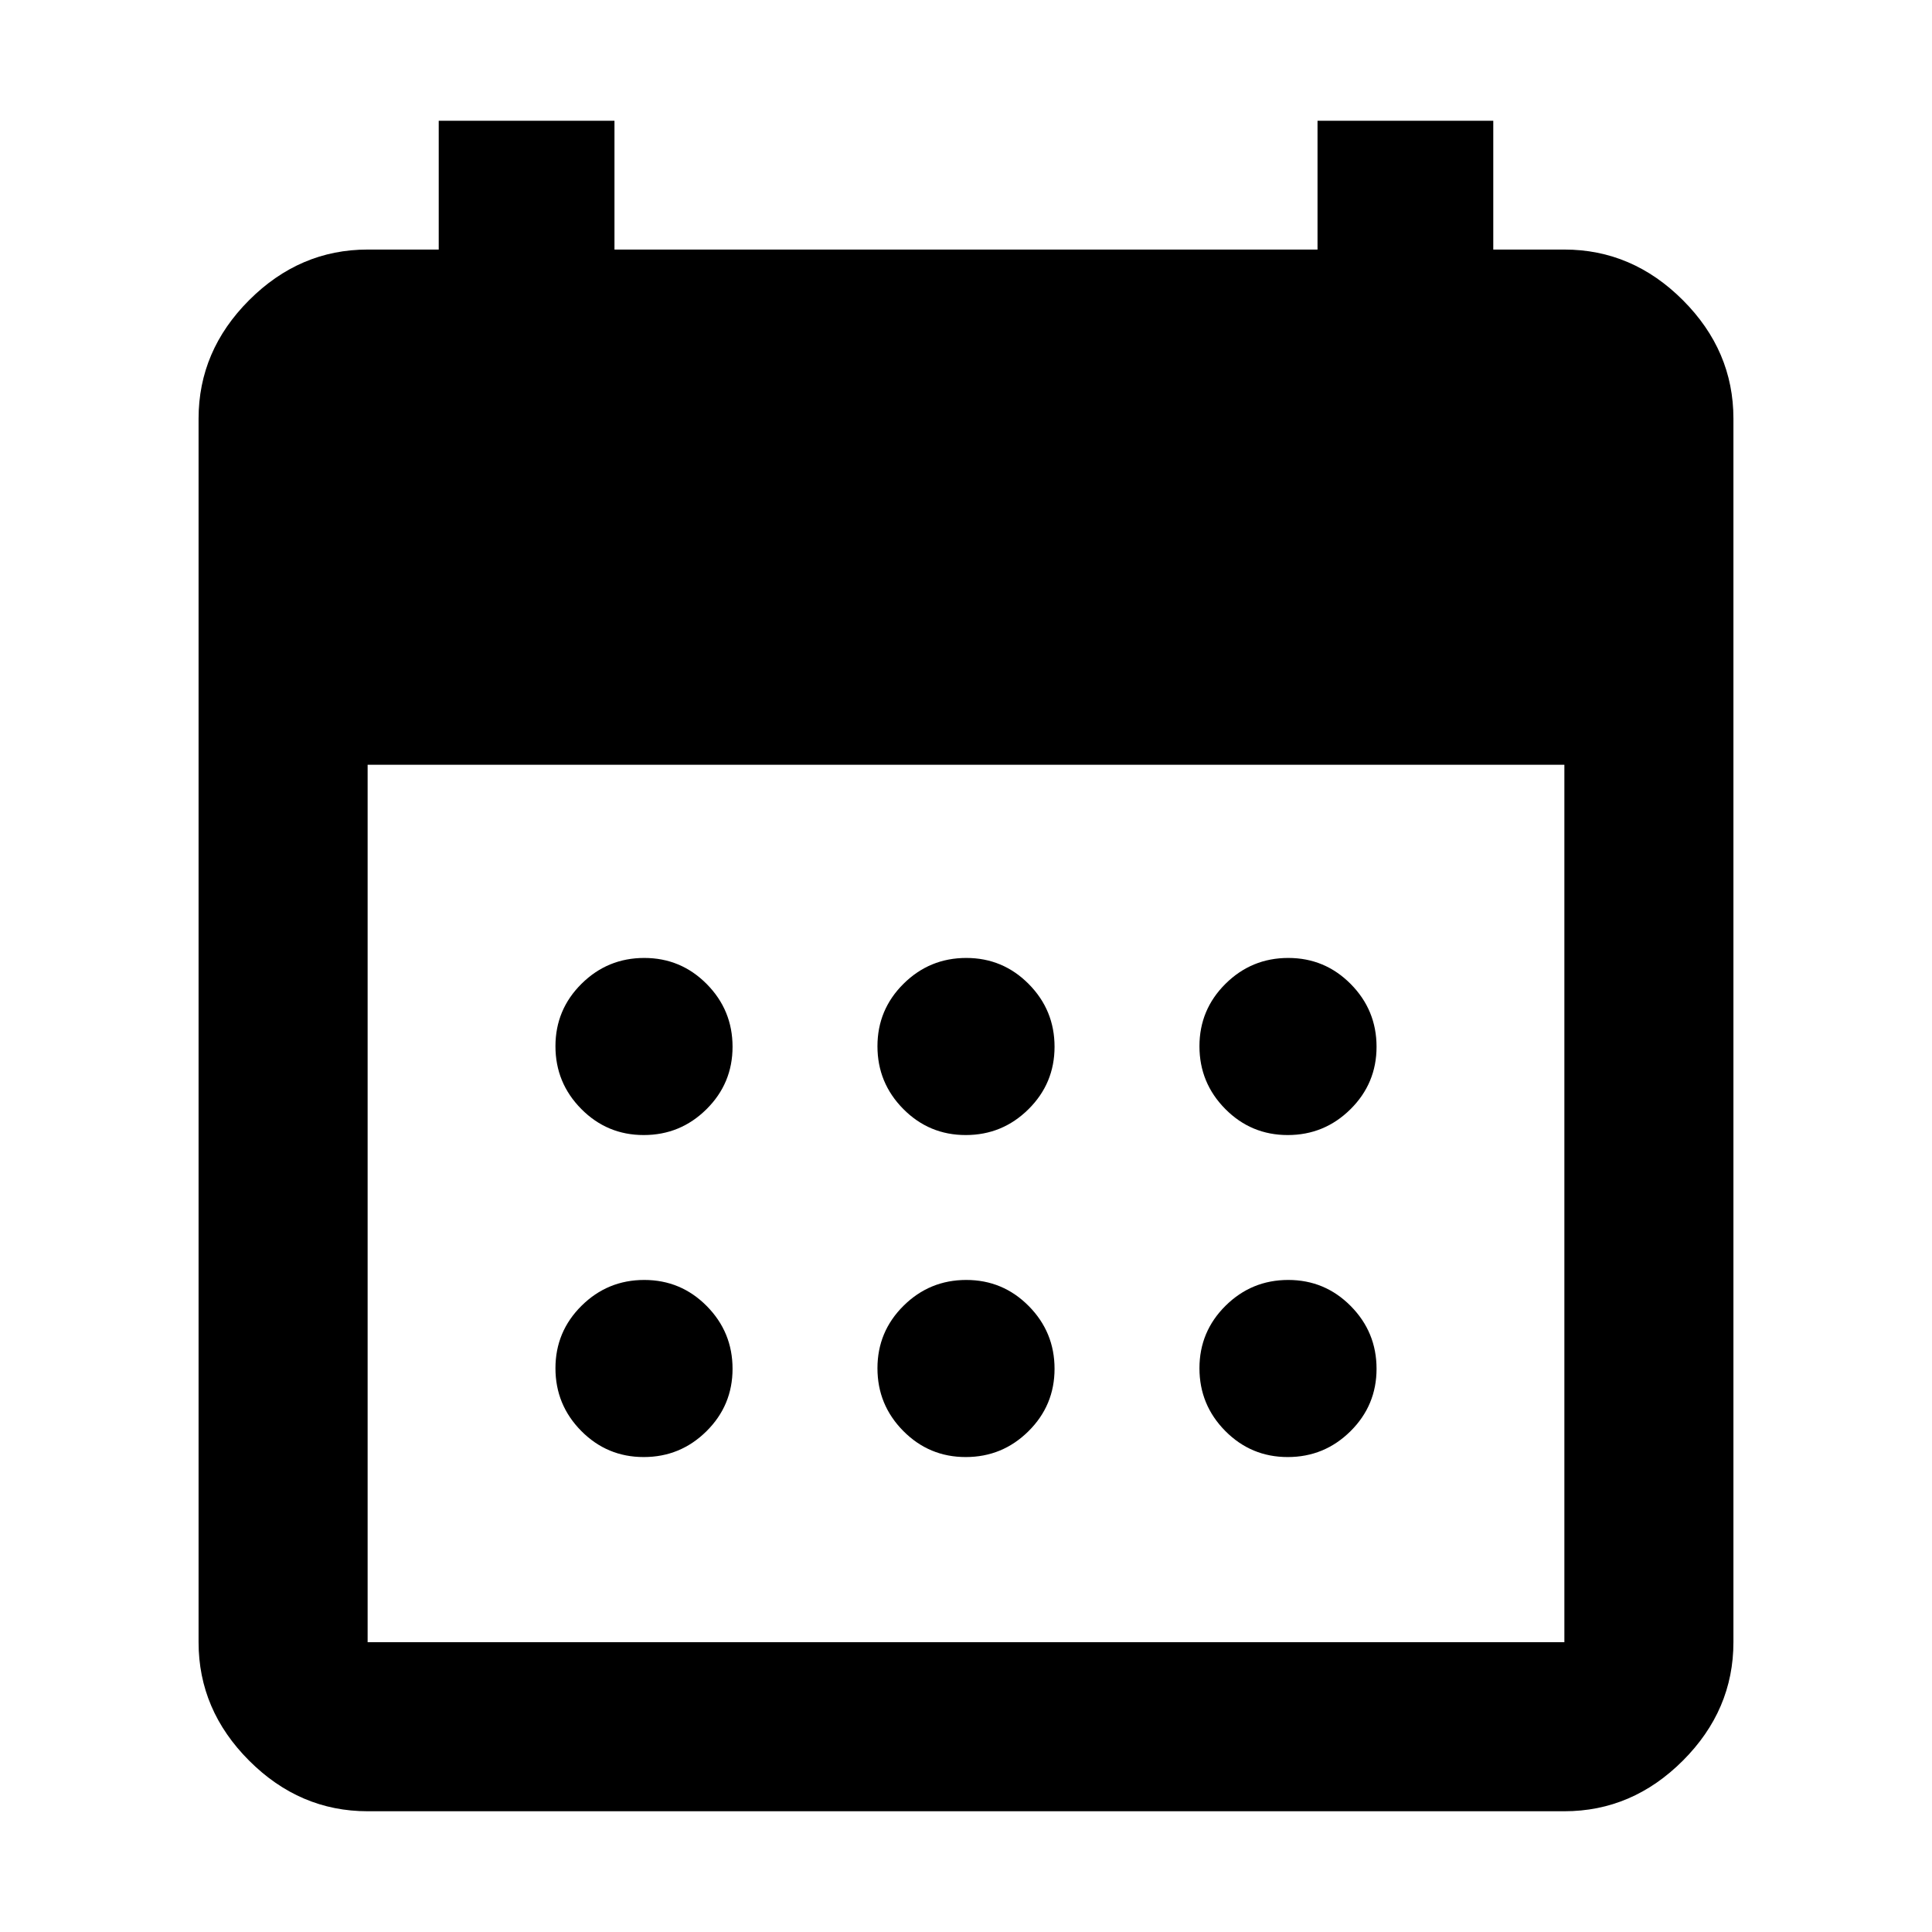 <svg xmlns="http://www.w3.org/2000/svg" height="40" viewBox="0 -960 960 960" width="40"><path d="M479.87-396q-18.2 0-31.04-12.96Q436-421.92 436-440.13q0-18.2 12.96-31.04Q461.92-484 480.13-484q18.2 0 31.04 12.96Q524-458.08 524-439.87q0 18.2-12.96 31.04Q498.08-396 479.87-396Zm-160 0q-18.2 0-31.04-12.96Q276-421.92 276-440.13q0-18.2 12.96-31.04Q301.92-484 320.13-484q18.2 0 31.04 12.96Q364-458.08 364-439.87q0 18.2-12.96 31.04Q338.08-396 319.87-396Zm320 0q-18.2 0-31.04-12.96Q596-421.92 596-440.13q0-18.2 12.96-31.04Q621.92-484 640.13-484q18.2 0 31.04 12.96Q684-458.08 684-439.87q0 18.2-12.96 31.04Q658.08-396 639.87-396Zm-160 160q-18.2 0-31.04-12.96Q436-261.92 436-280.13q0-18.2 12.96-31.04Q461.92-324 480.13-324q18.2 0 31.04 12.96Q524-298.08 524-279.87q0 18.2-12.96 31.04Q498.08-236 479.87-236Zm-160 0q-18.2 0-31.04-12.96Q276-261.92 276-280.13q0-18.2 12.96-31.04Q301.92-324 320.13-324q18.2 0 31.04 12.96Q364-298.08 364-279.87q0 18.2-12.96 31.04Q338.08-236 319.87-236Zm320 0q-18.2 0-31.04-12.96Q596-261.92 596-280.13q0-18.2 12.96-31.04Q621.92-324 640.13-324q18.2 0 31.04 12.96Q684-298.08 684-279.87q0 18.2-12.96 31.04Q658.08-236 639.87-236ZM182.67-60q-33.73 0-58.87-25.14Q98.67-110.27 98.67-144v-608q0-33.73 25.13-58.86Q148.94-836 182.67-836H218v-64h87.33v64h349.34v-64H742v64h35.33q33.73 0 58.87 25.14 25.13 25.13 25.13 58.86v608q0 33.73-25.13 58.86Q811.06-60 777.33-60H182.67Zm0-84h594.66v-436H182.67v436Z"/></svg>